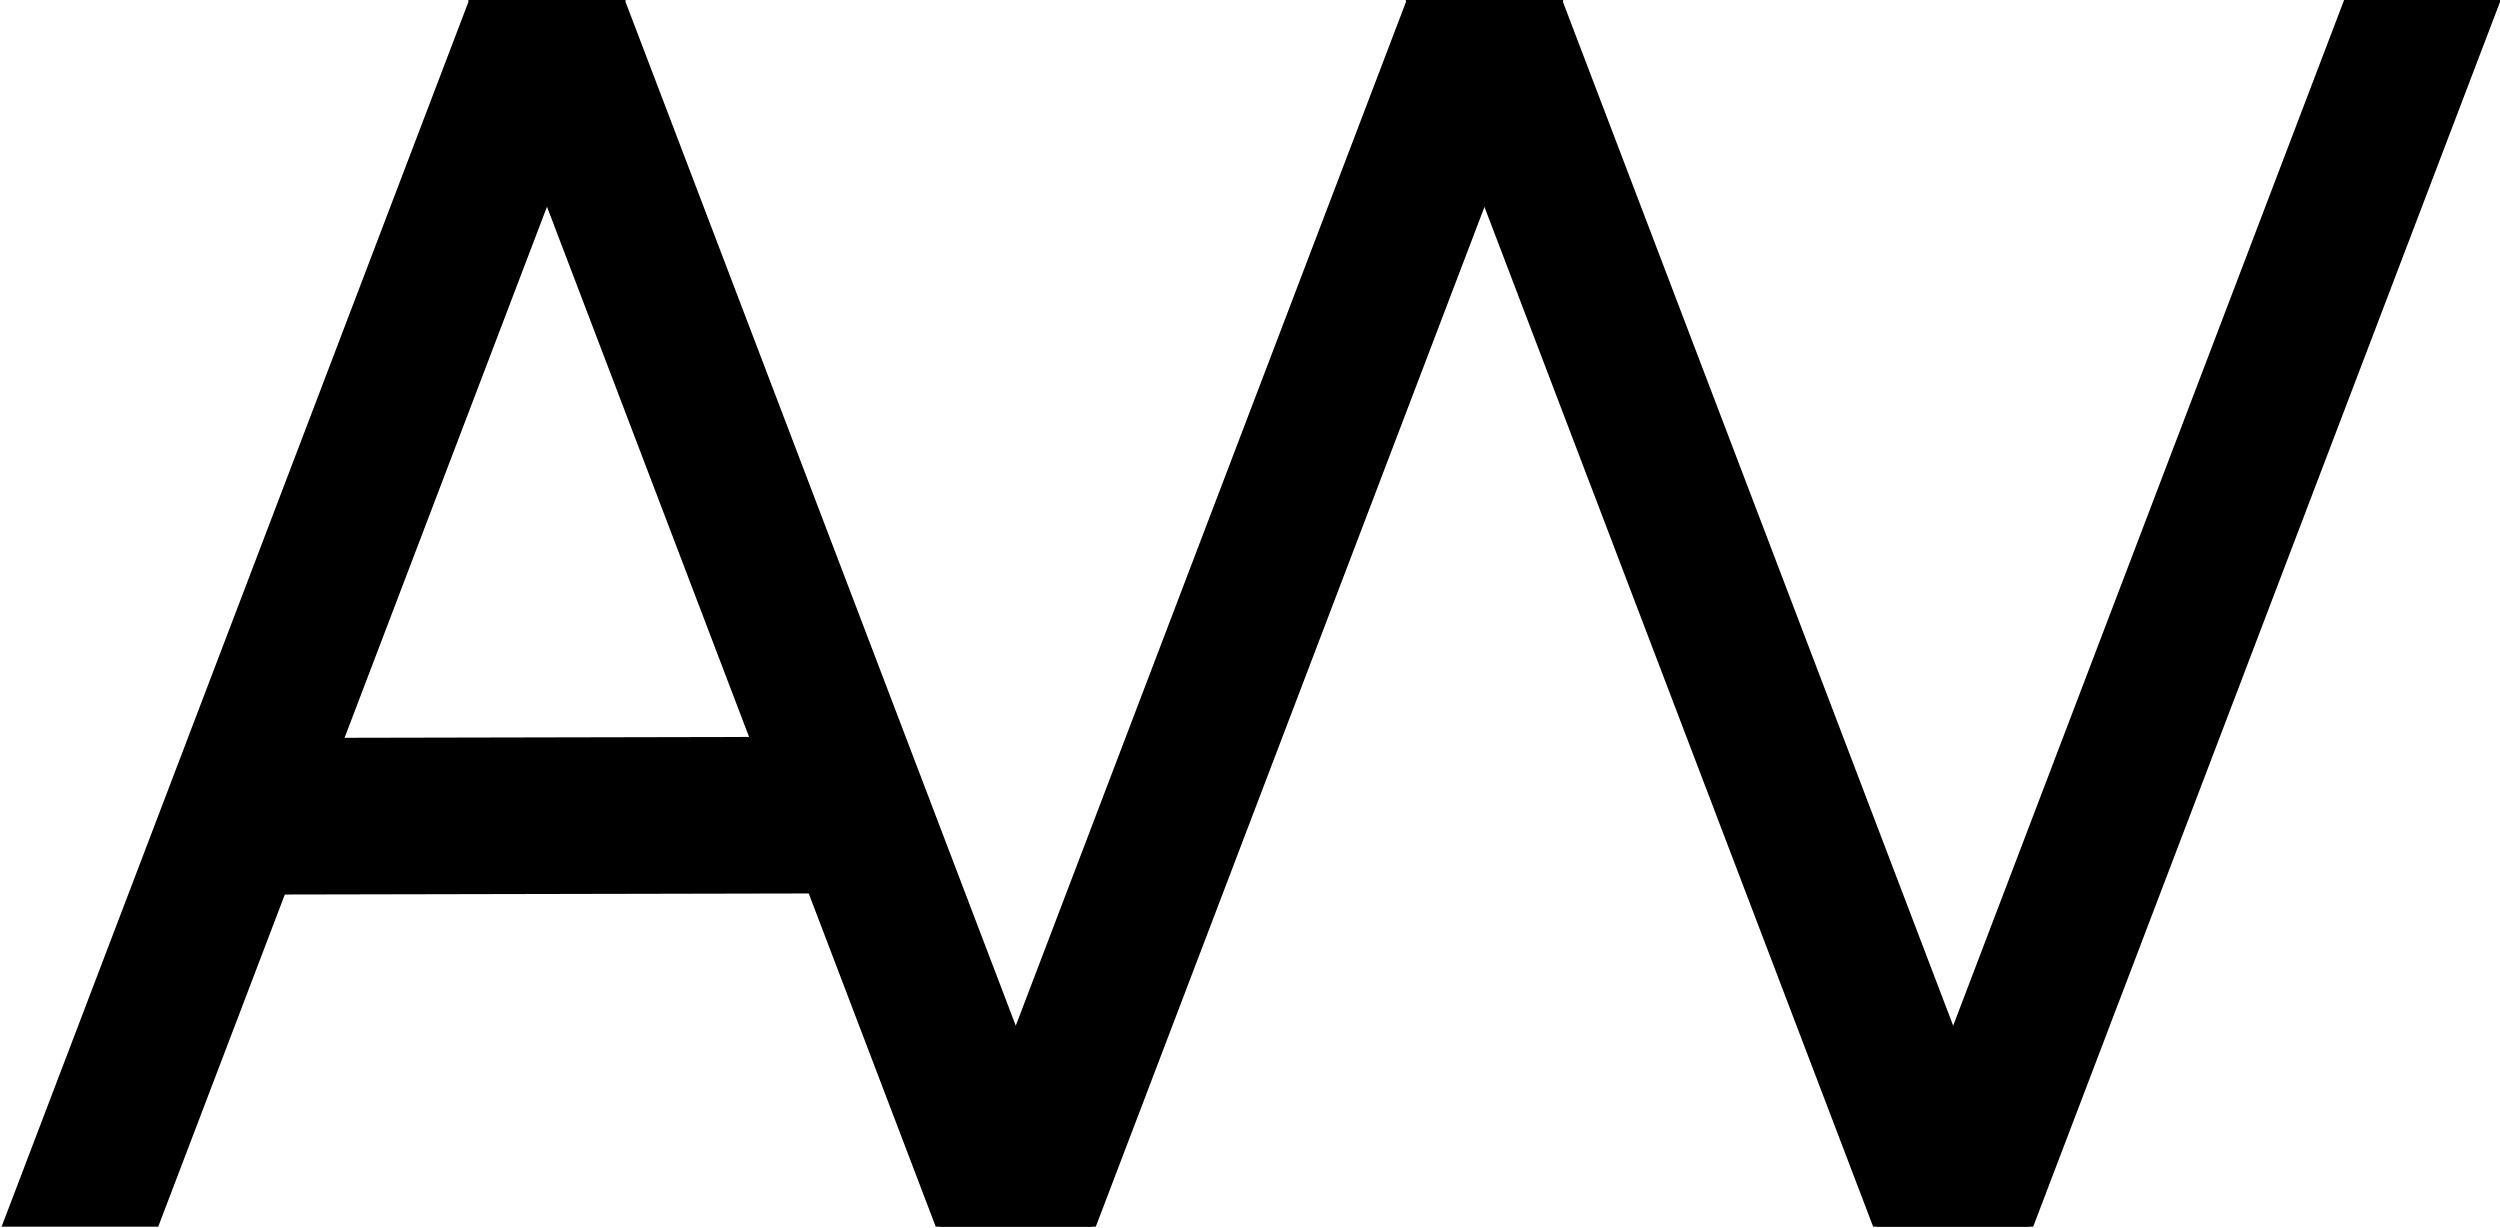 <?xml version="1.0" encoding="UTF-8" standalone="no"?>
<!-- Created with Inkscape (http://www.inkscape.org/) -->

<svg
   width="32.99mm"
   height="16.201mm"
   viewBox="0 0 32.99 16.201"
   version="1.1"
   id="svg1"
   xmlns="http://www.w3.org/2000/svg"
   xmlns:svg="http://www.w3.org/2000/svg">
  <defs
     id="defs1" />
  <g
     id="layer1"
     transform="translate(-51.715,-24.607)">
    <rect
       style="fill:#000000;stroke-width:0.23"
       id="rect2"
       width="2.067"
       height="17.34"
       x="92.027"
       y="26.337"
       ry="0"
       transform="matrix(1,0,-0.356,0.934,0,0)" />
    <rect
       style="fill:#000000;stroke-width:0.162"
       id="rect2-9-4"
       width="2.067"
       height="8.529"
       x="-36.522"
       y="54.572"
       ry="0"
       transform="matrix(0,-1,1,-0.002,0,0)" />
    <rect
       style="fill:#000000;stroke-width:0.23"
       id="rect2-2"
       height="17.34"
       x="-62.951"
       y="26.337"
       ry="0"
       transform="matrix(-1,0,0.356,0.934,0,0)"
       width="2.067" />
    <rect
       style="fill:#000000;stroke-width:0.23"
       id="rect2-9"
       width="2.067"
       height="17.34"
       x="79.657"
       y="26.337"
       ry="0"
       transform="matrix(1,0,-0.356,0.934,0,0)" />
    <rect
       style="fill:#000000;stroke-width:0.23"
       id="rect2-9-5"
       width="2.067"
       height="17.34"
       x="67.285"
       y="26.337"
       ry="0"
       transform="matrix(1,0,-0.356,0.934,0,0)" />
    <rect
       style="fill:#000000;stroke-width:0.23"
       id="rect2-2-1"
       height="17.34"
       x="-50.581"
       y="26.337"
       ry="0"
       transform="matrix(-1,0,0.356,0.934,0,0)"
       width="2.067" />
  </g>
</svg>
